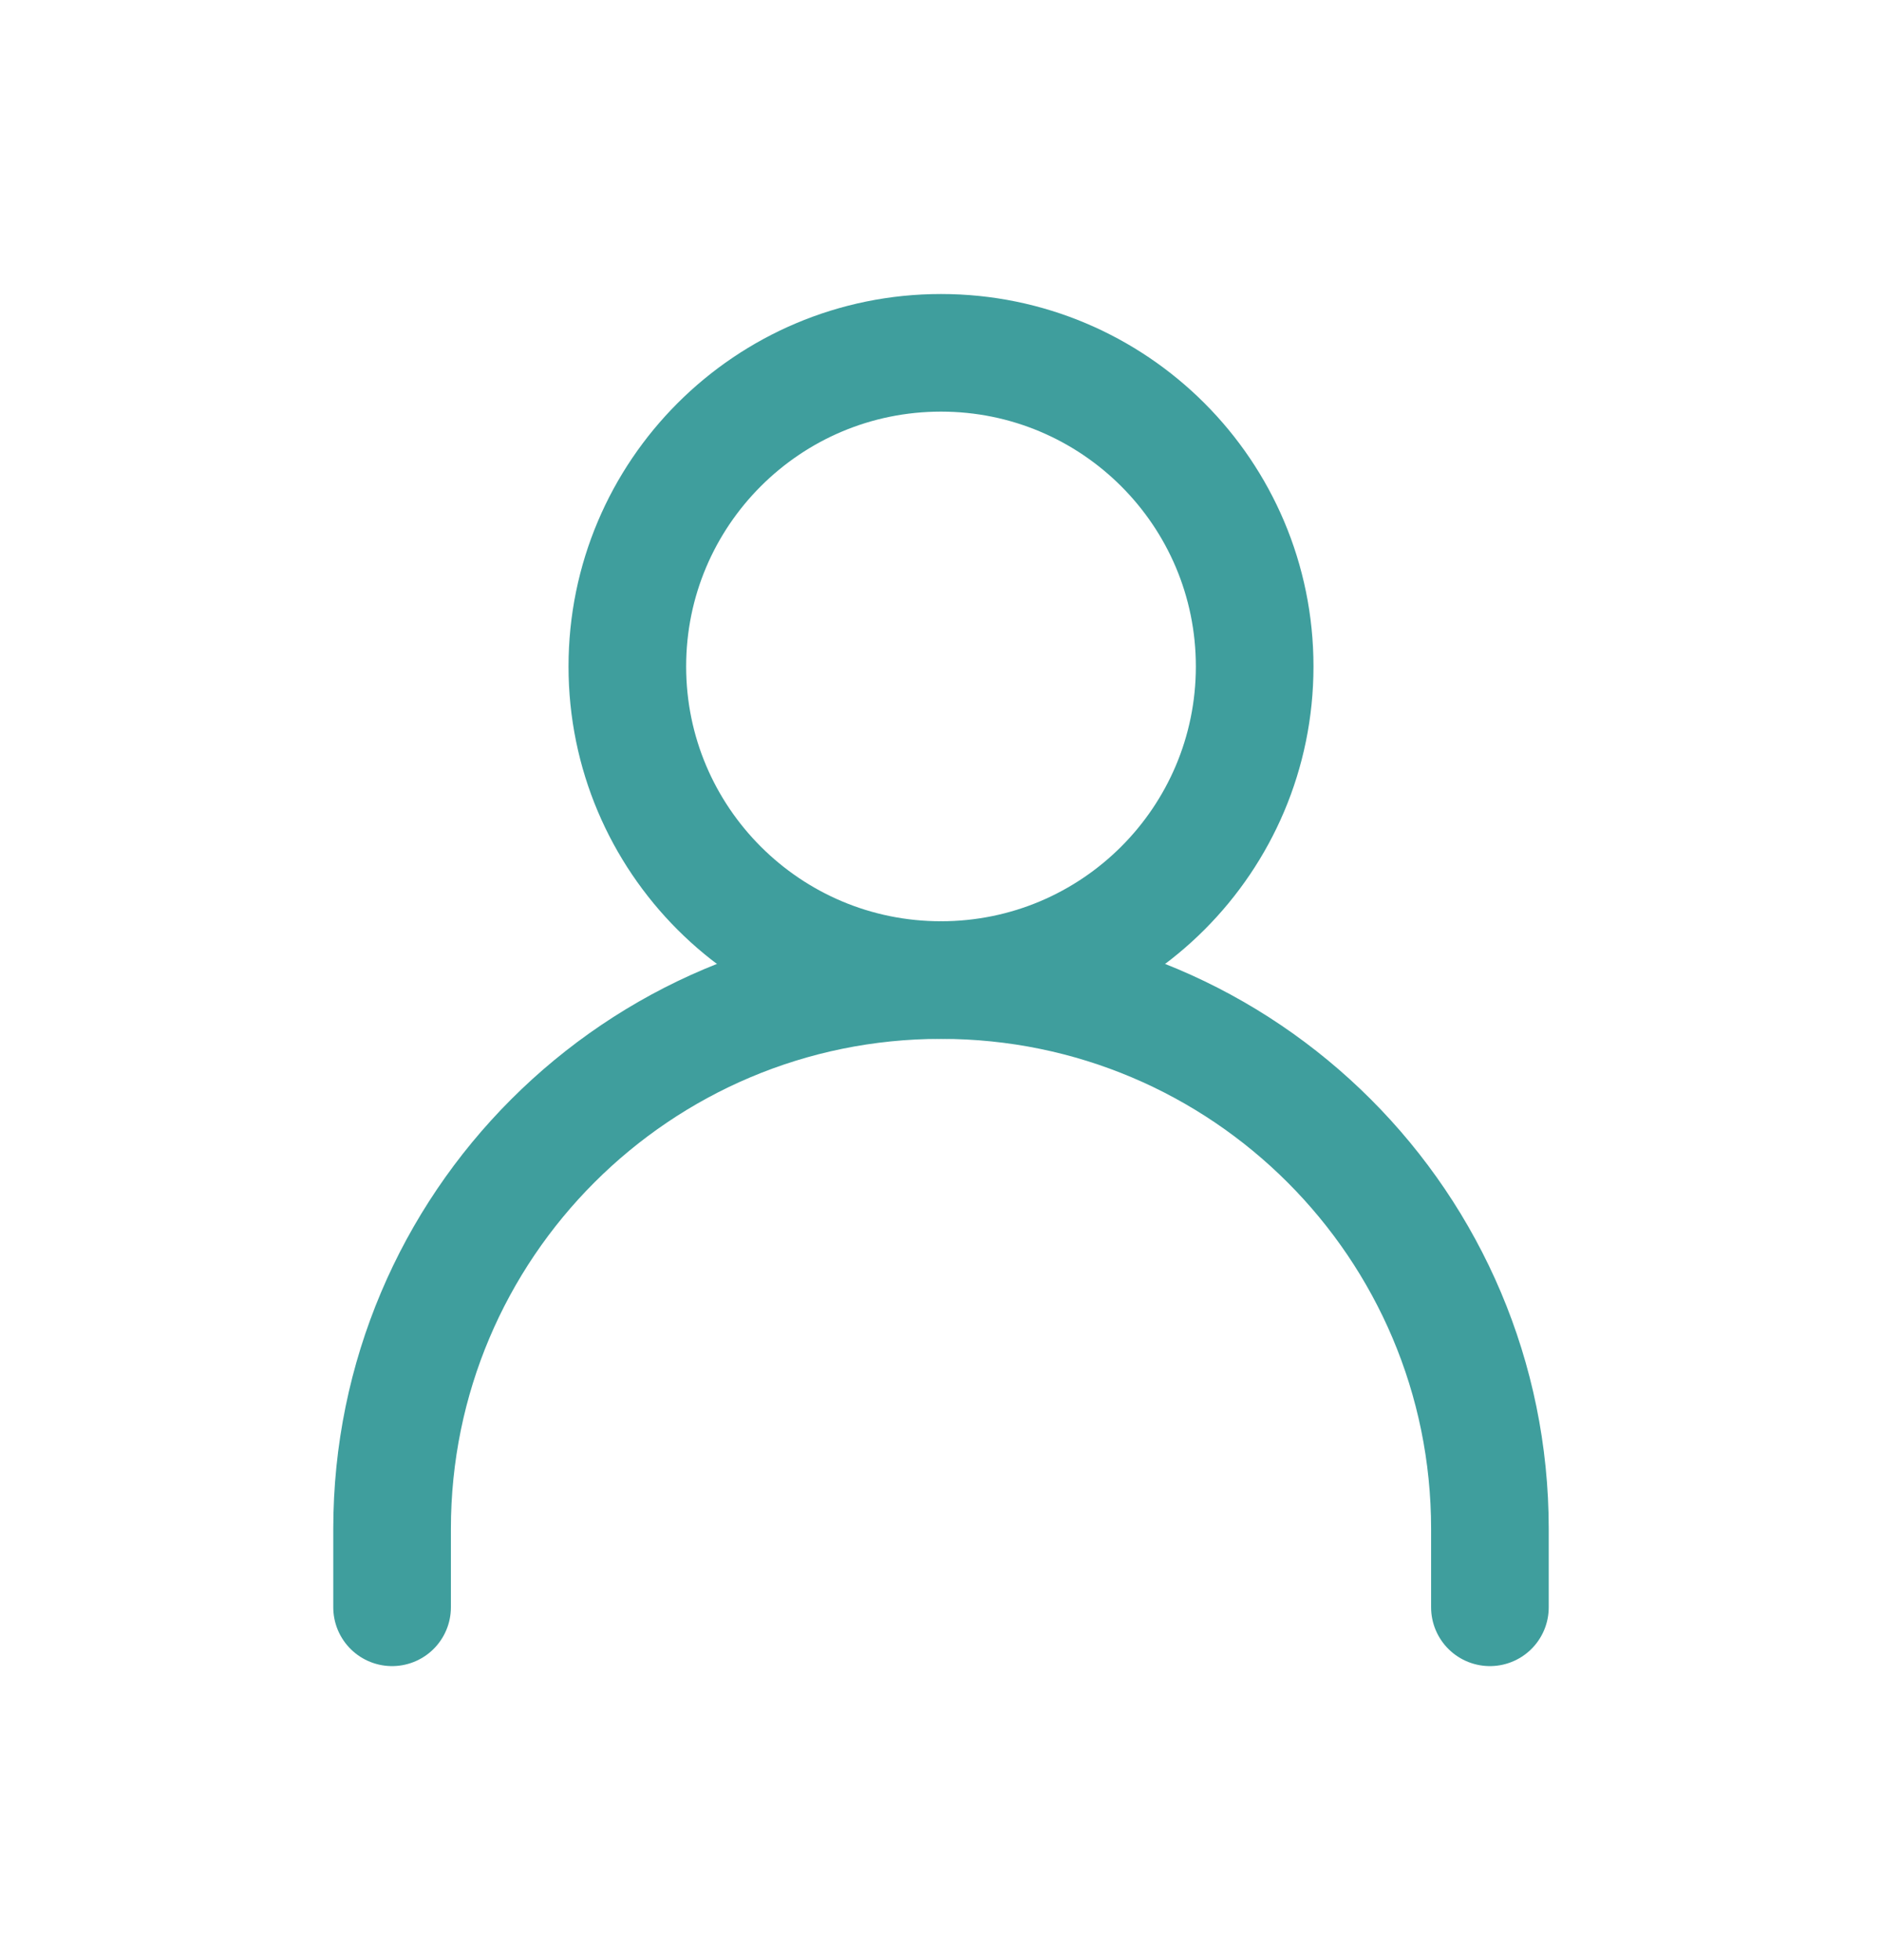 <svg width="24" height="25" viewBox="0 0 24 25" fill="none" xmlns="http://www.w3.org/2000/svg">
<path d="M5 20.5V19.5C5 15.634 8.134 12.5 12 12.5C15.866 12.5 19 15.634 19 19.5V20.5" stroke="#3F9E9D" stroke-width="1.5" stroke-linecap="round" stroke-linejoin="round"/>
<path d="M12 12.5C14.209 12.5 16 10.709 16 8.5C16 6.291 14.209 4.5 12 4.5C9.791 4.5 8 6.291 8 8.5C8 10.709 9.791 12.5 12 12.5Z" stroke="#3F9E9D" stroke-width="1.5" stroke-linecap="round" stroke-linejoin="round"/>
</svg>
